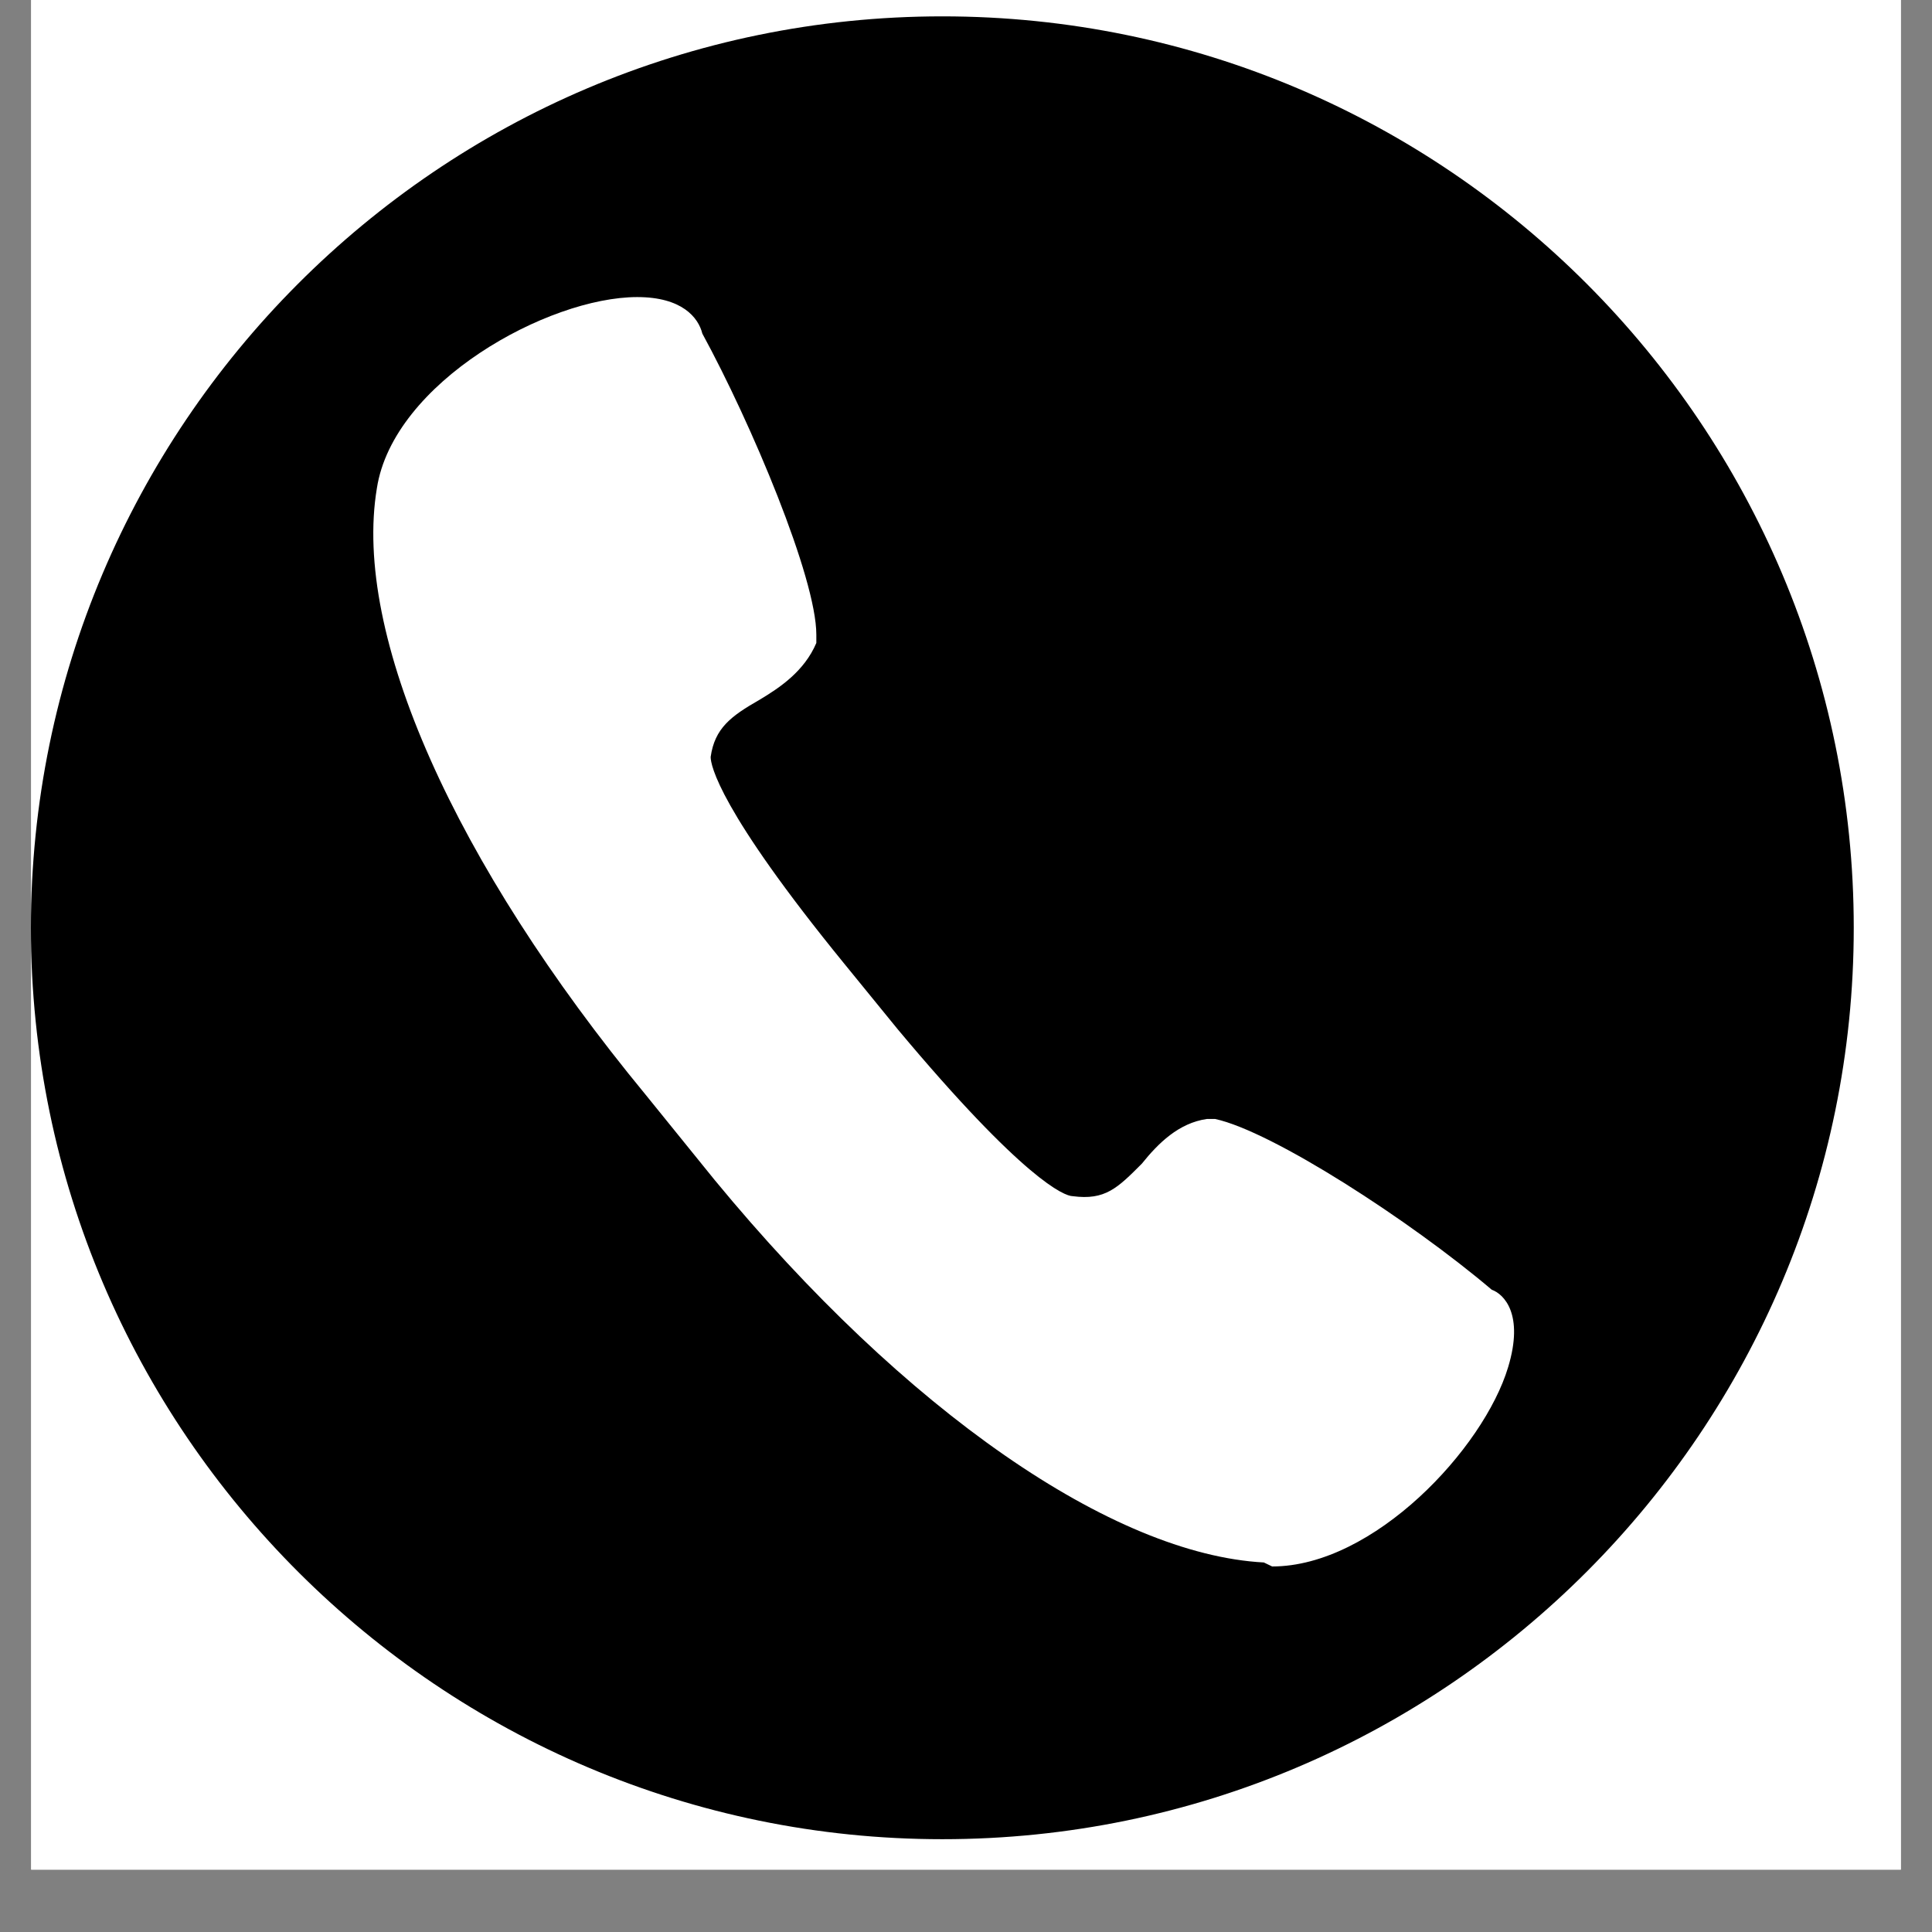 <svg xmlns="http://www.w3.org/2000/svg" xmlns:xlink="http://www.w3.org/1999/xlink" width="40" zoomAndPan="magnify" viewBox="0 0 30 30" height="40" preserveAspectRatio="xMidYMid meet" version="1.0"><rect x="0" y="0" width="30" height="30" fill="#808080" stroke="none"/><defs><clipPath id="c07e783e6e"><path d="M 0.484 0 L 29.516 0 L 29.516 29.031 L 0.484 29.031 Z M 0.484 0 " clip-rule="nonzero"/></clipPath><clipPath id="aa6e4c49de"><path d="M 0.484 0.254 L 28.789 0.254 L 28.789 28.559 L 0.484 28.559 Z M 0.484 0.254 " clip-rule="nonzero"/></clipPath></defs><g clip-path="url(#c07e783e6e)"><path fill="#ffffff" d="M 0.484 0 L 29.516 0 L 29.516 29.031 L 0.484 29.031 Z M 0.484 0 " fill-opacity="1" fill-rule="nonzero"/><path fill="#ffffff" d="M 0.484 0 L 29.516 0 L 29.516 29.031 L 0.484 29.031 Z M 0.484 0 " fill-opacity="1" fill-rule="nonzero"/></g><g clip-path="url(#aa6e4c49de)"><path fill="#000000" d="M 14.633 0.254 C 6.801 0.254 0.48 6.633 0.48 14.406 C 0.48 22.242 6.863 28.559 14.633 28.559 C 22.469 28.559 28.785 22.176 28.785 14.406 C 28.785 6.633 22.469 0.254 14.633 0.254 Z M 23.418 21.23 C 23.039 22.492 21.332 24.324 19.754 24.324 L 19.625 24.262 C 17.289 24.137 14.066 21.926 11.098 18.324 L 10.023 16.996 C 7.055 13.395 5.473 9.855 5.852 7.582 C 6.105 5.941 8.508 4.613 9.895 4.613 C 10.59 4.613 10.844 4.93 10.906 5.18 C 11.664 6.57 12.676 8.973 12.676 9.855 L 12.676 9.984 C 12.488 10.426 12.105 10.68 11.793 10.867 C 11.348 11.121 11.098 11.309 11.035 11.754 C 11.035 11.879 11.16 12.574 13.117 14.973 L 13.941 15.984 C 15.898 18.324 16.531 18.574 16.656 18.574 C 17.16 18.641 17.352 18.449 17.73 18.07 C 17.984 17.754 18.301 17.438 18.742 17.375 L 18.867 17.375 C 19.754 17.566 21.898 18.953 23.164 20.027 C 23.352 20.094 23.668 20.406 23.418 21.23 Z M 23.418 21.23 " fill-opacity="1" fill-rule="nonzero"/></g></svg>